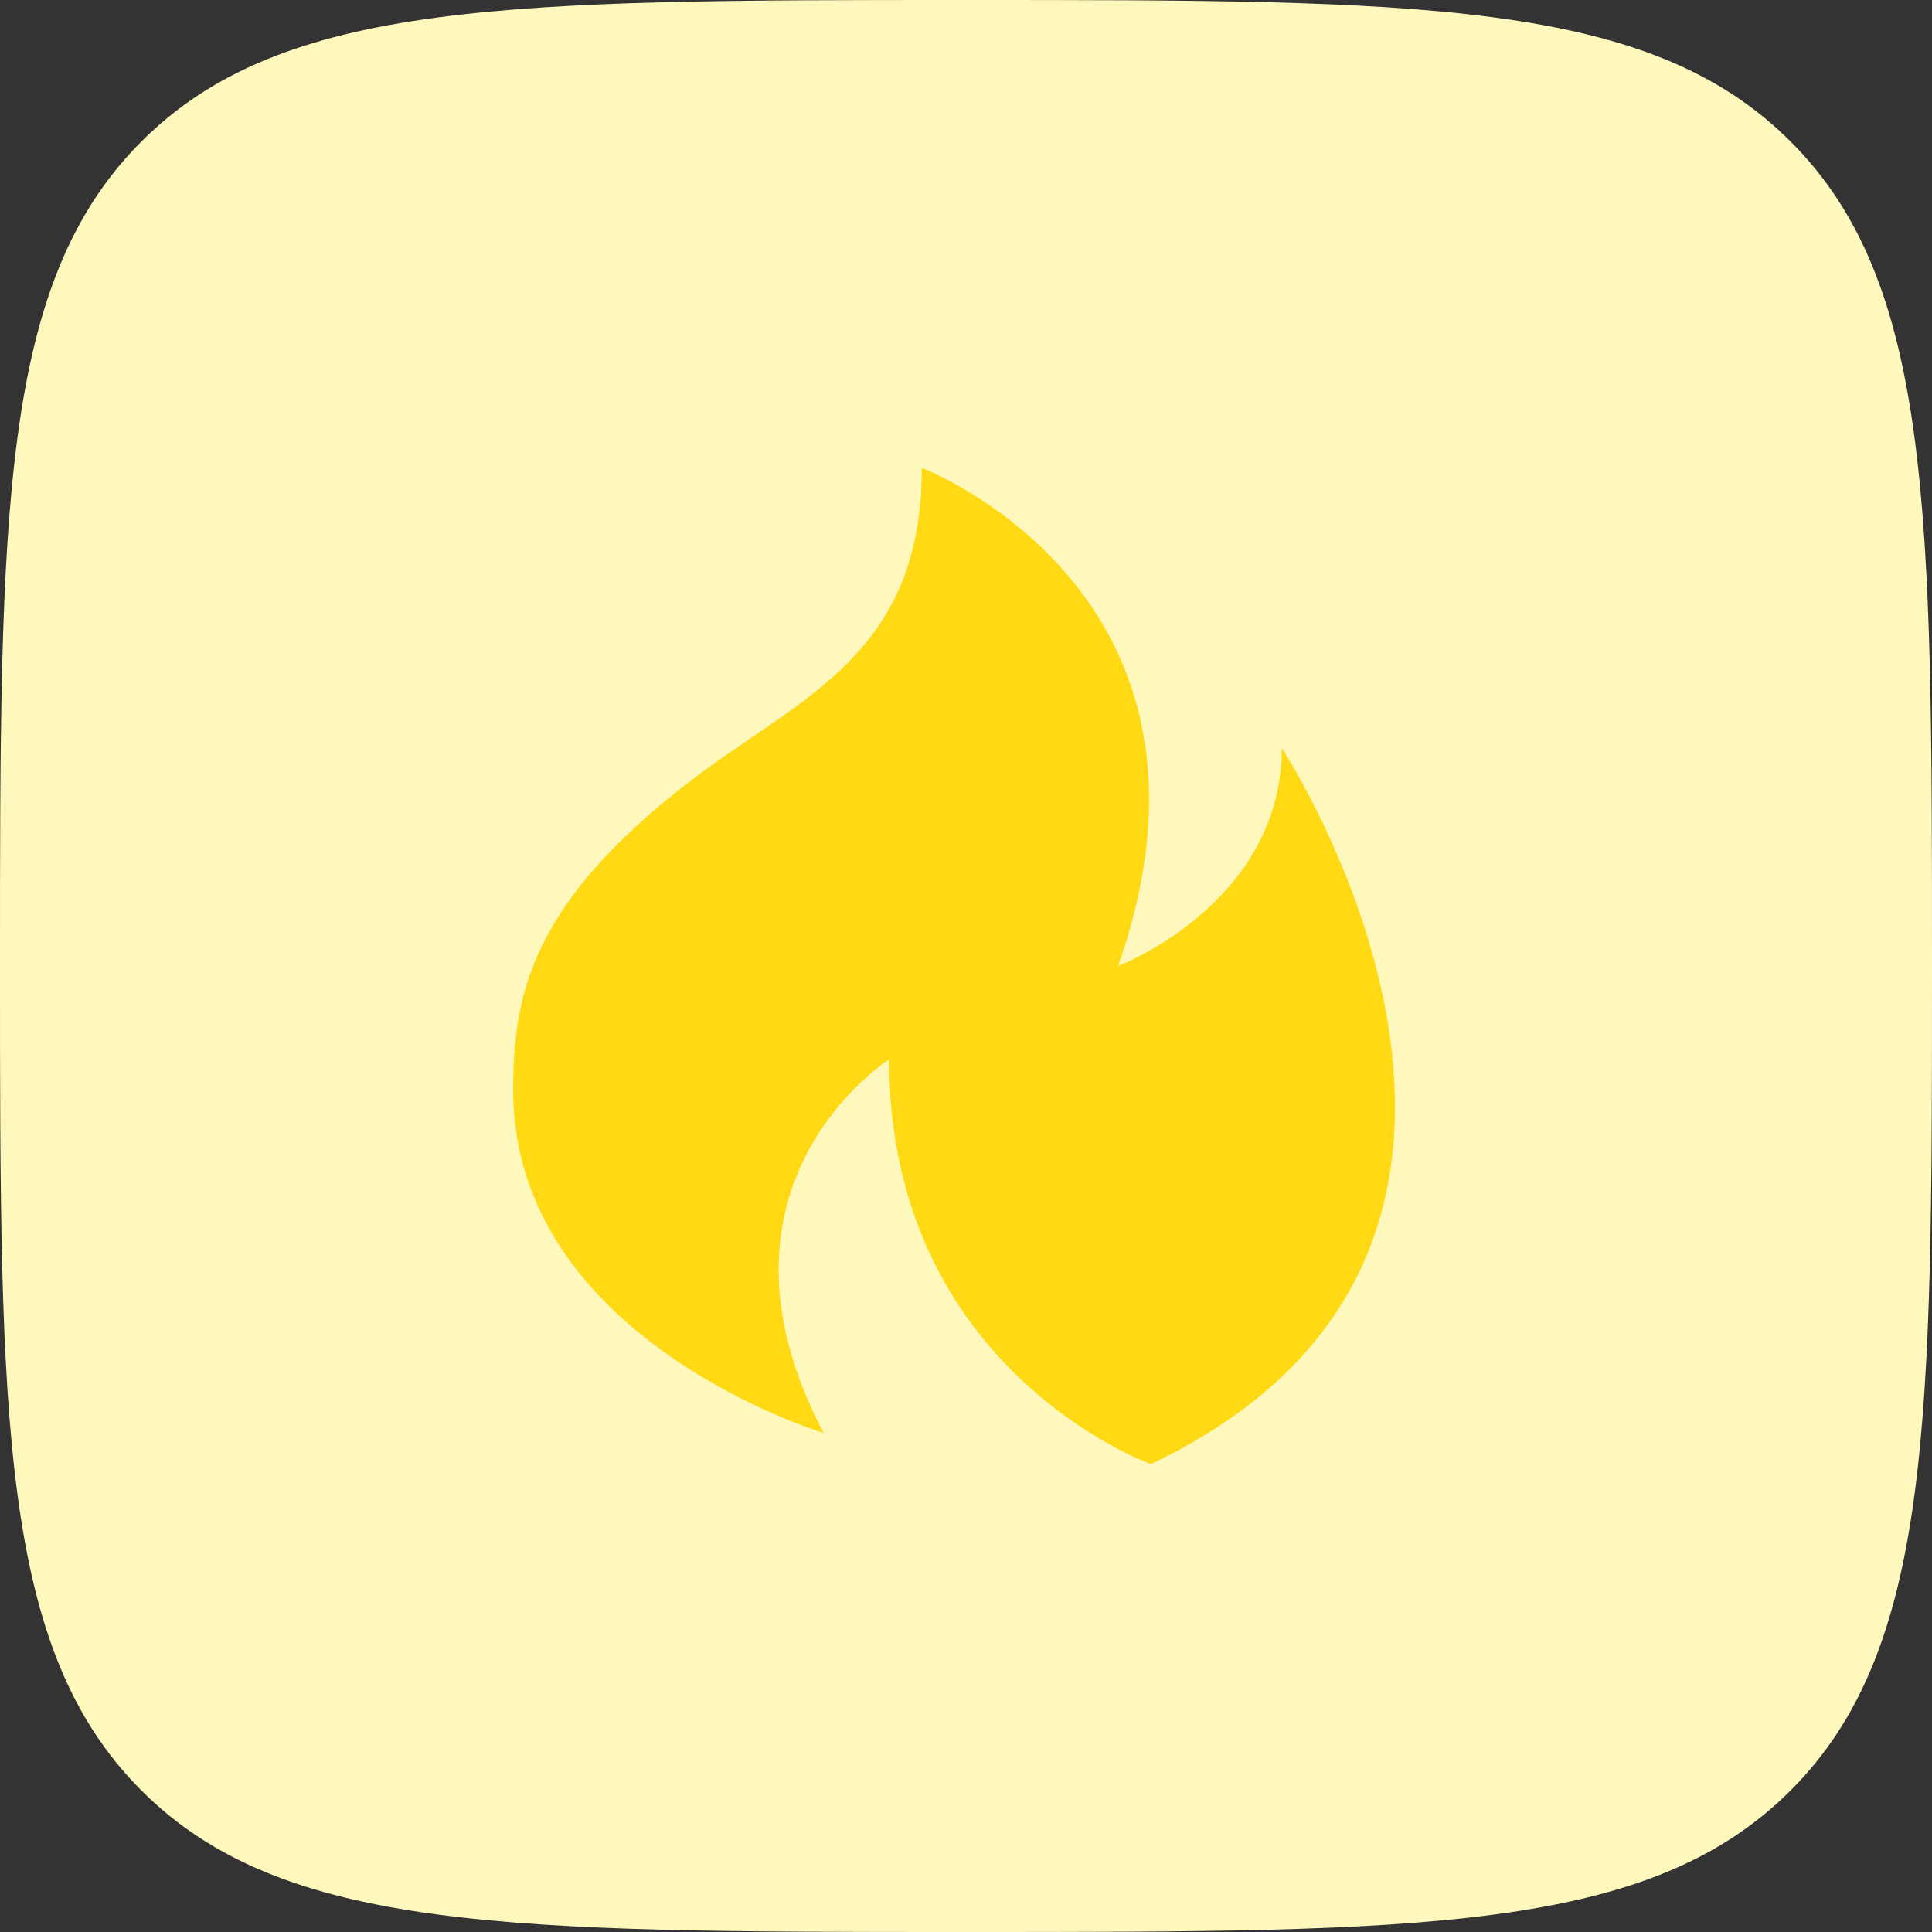 <svg width="64" height="64" viewBox="0 0 64 64" fill="none" xmlns="http://www.w3.org/2000/svg">
<rect x="0" y="0" width="64" height="64" fill="#333333" stroke="none"/>
<path d="M0 32C0 16.915 0 9.373 4.686 4.686C9.373 0 16.915 0 32 0V0C47.085 0 54.627 0 59.314 4.686C64 9.373 64 16.915 64 32V32C64 47.085 64 54.627 59.314 59.314C54.627 64 47.085 64 32 64V64C16.915 64 9.373 64 4.686 59.314C0 54.627 0 47.085 0 32V32Z" fill="#FFF8BC"/>
<path fill-rule="evenodd" clip-rule="evenodd" d="M37.04 32C41.376 19.625 30.536 15.5 30.536 15.5C30.536 21.688 26.54 23.079 22.948 25.812C17.529 29.938 17 33.031 17 36.125C17 44.375 27.284 47.469 27.284 47.469C22.948 39.219 29.452 35.094 29.452 35.094C29.452 45.406 38.124 48.5 38.124 48.5C53.3 41.281 42.46 24.781 42.46 24.781C42.46 29.938 37.04 32 37.04 32Z" fill="#FFD913"/>
</svg>
